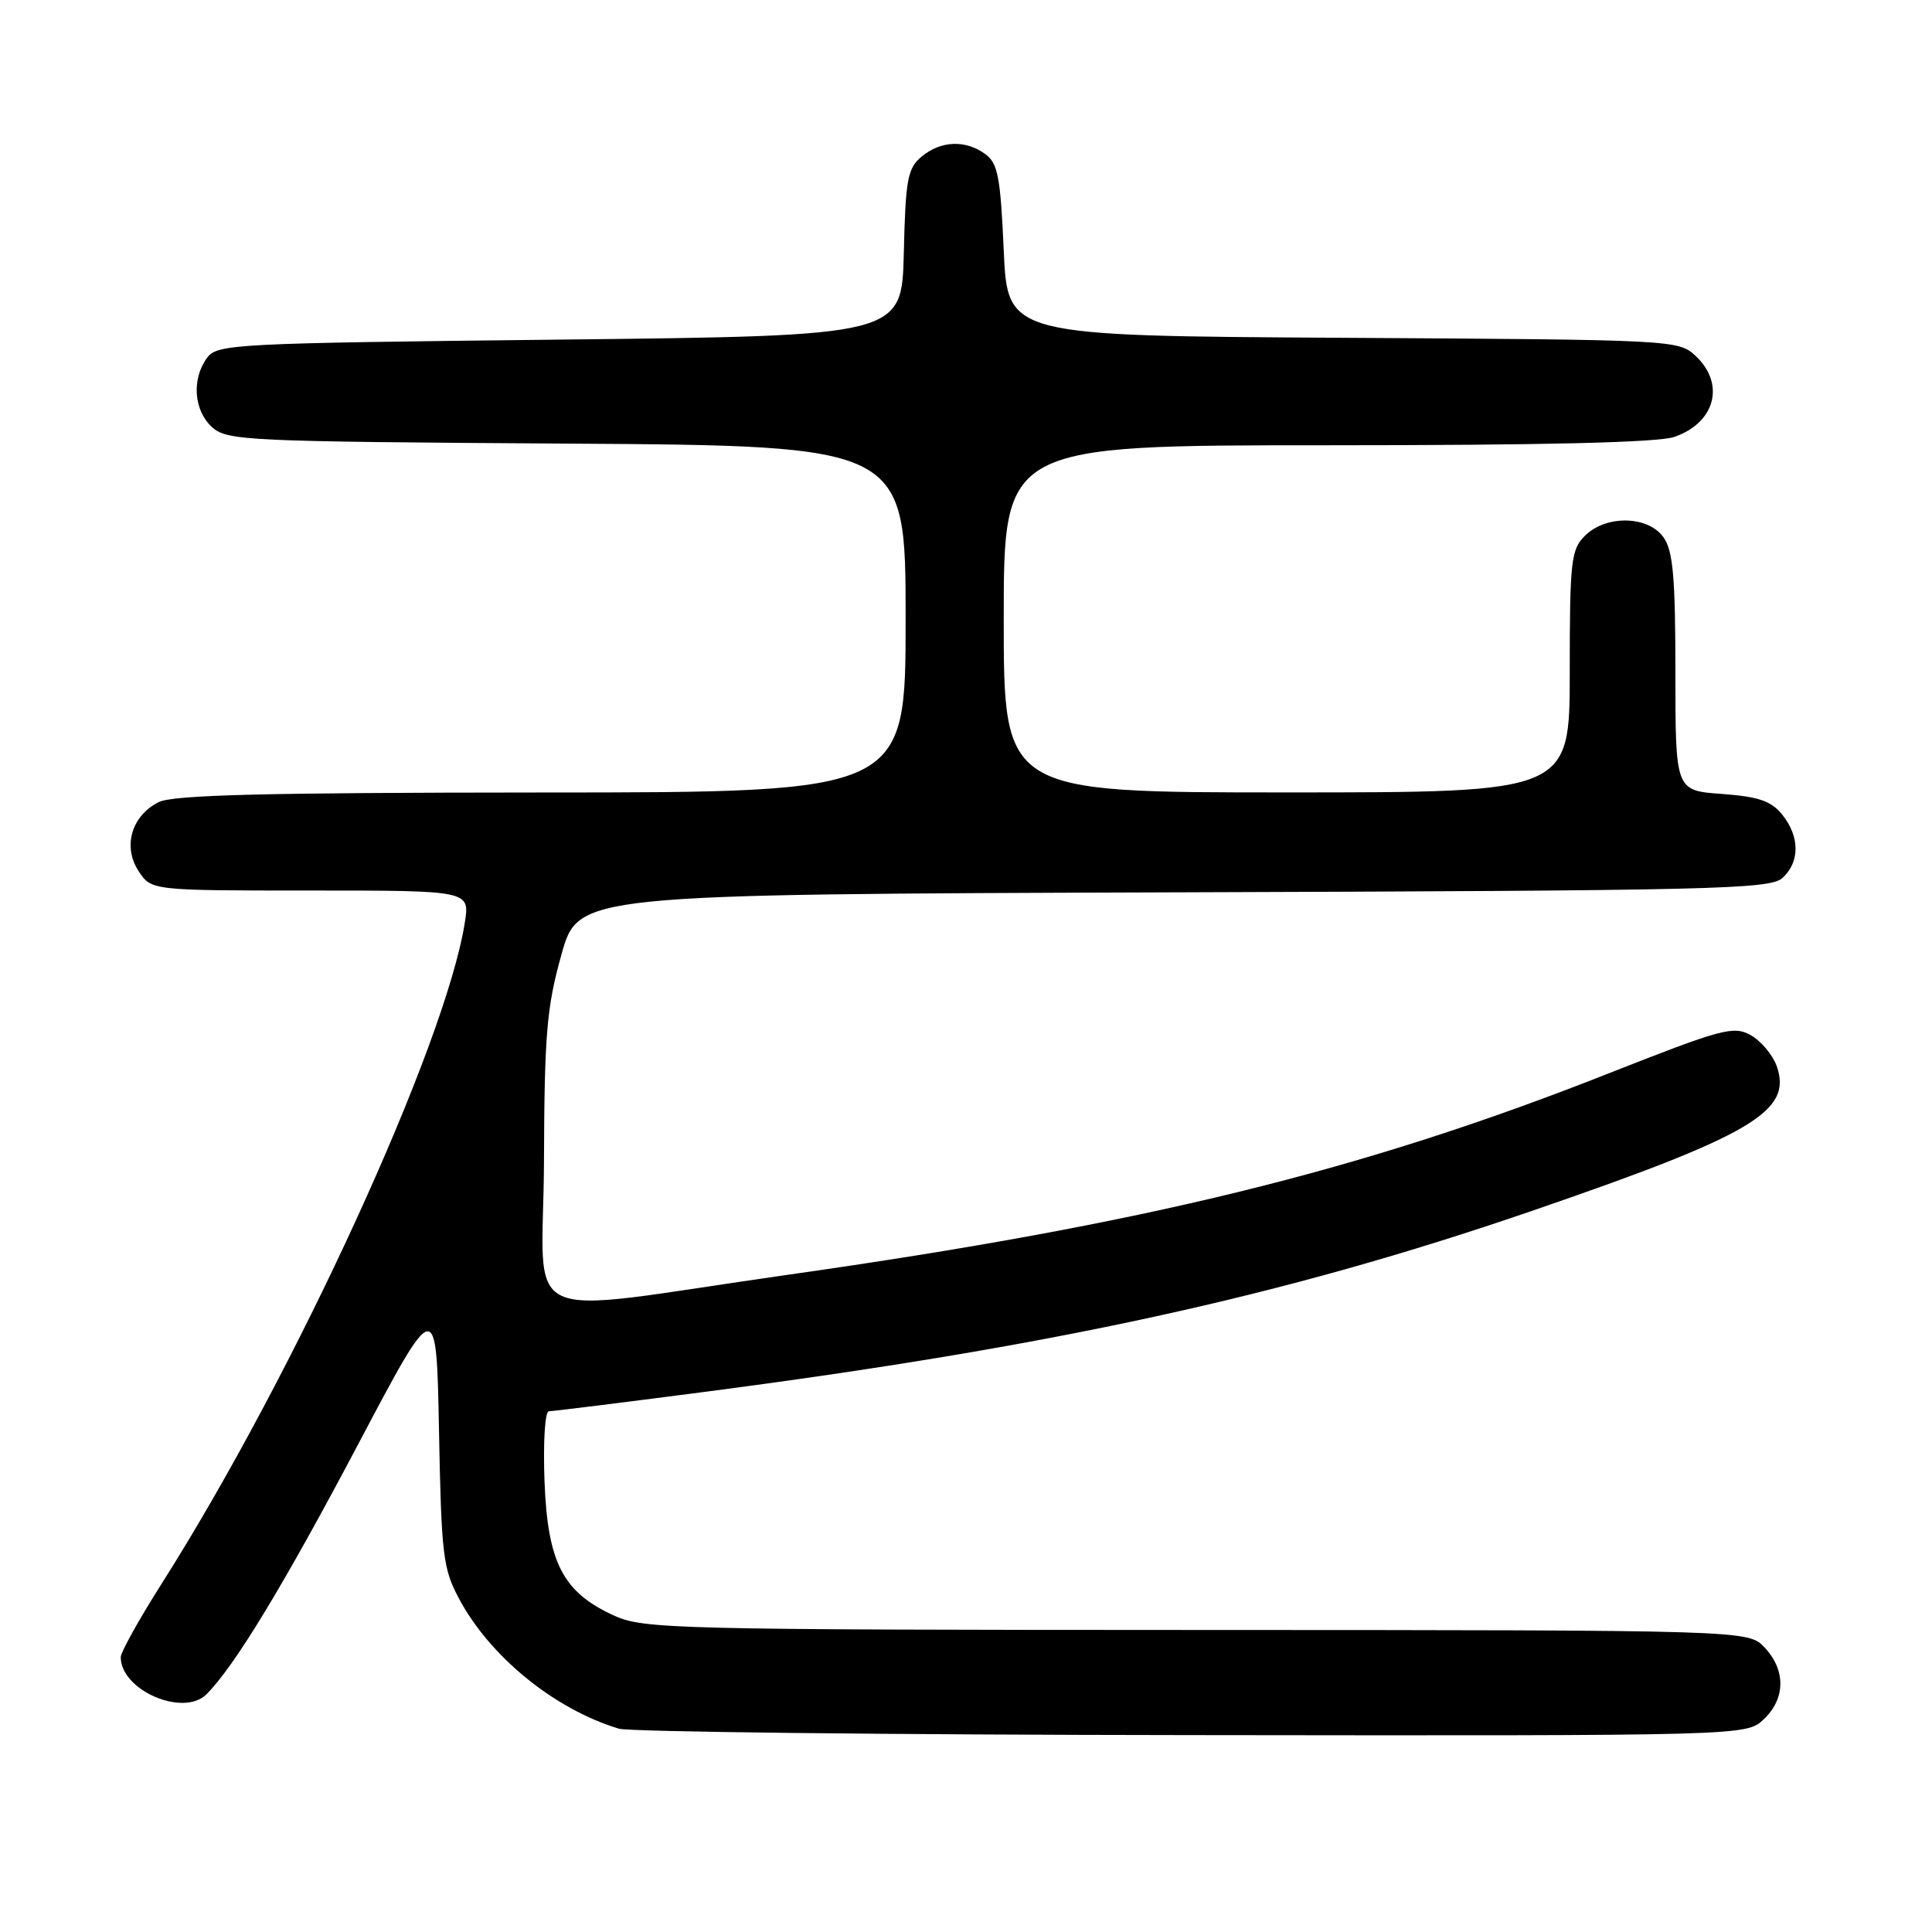 <?xml version="1.0" encoding="UTF-8" standalone="no"?>
<!DOCTYPE svg PUBLIC "-//W3C//DTD SVG 1.1//EN" "http://www.w3.org/Graphics/SVG/1.1/DTD/svg11.dtd" >
<svg xmlns="http://www.w3.org/2000/svg" xmlns:xlink="http://www.w3.org/1999/xlink" version="1.1" viewBox="0 0 256 256">
 <g >
 <path fill="currentColor"
d=" M 233.69 227.83 C 236.59 225.10 236.65 221.32 233.83 218.31 C 231.65 216.00 231.65 216.00 158.58 215.98 C 89.47 215.96 85.28 215.85 81.40 214.09 C 74.59 211.00 72.56 207.09 72.15 196.25 C 71.96 191.04 72.21 187.00 72.73 187.00 C 73.23 187.00 82.39 185.86 93.07 184.47 C 139.53 178.43 170.02 171.77 202.84 160.50 C 232.20 150.41 237.53 147.26 235.43 141.28 C 234.90 139.79 233.35 137.94 231.99 137.17 C 229.69 135.89 228.22 136.29 213.00 142.29 C 180.30 155.19 151.73 162.19 104.43 168.91 C 67.64 174.14 71.99 176.16 72.08 153.87 C 72.14 137.02 72.44 133.46 74.39 126.50 C 76.62 118.50 76.62 118.50 155.49 118.24 C 227.13 118.01 234.52 117.84 236.18 116.34 C 238.51 114.23 238.50 110.84 236.15 107.94 C 234.68 106.12 233.02 105.56 228.15 105.20 C 222.00 104.76 222.00 104.76 222.00 89.10 C 222.00 76.55 221.69 73.00 220.44 71.22 C 218.41 68.32 212.80 68.20 210.00 71.00 C 208.17 72.83 208.00 74.33 208.00 89.00 C 208.00 105.00 208.00 105.00 170.50 105.00 C 133.00 105.00 133.00 105.00 133.00 82.00 C 133.00 59.00 133.00 59.00 175.85 59.00 C 204.56 59.00 219.75 58.64 221.87 57.89 C 227.28 56.01 228.63 50.88 224.70 47.18 C 222.42 45.04 221.96 45.02 177.95 44.76 C 133.50 44.50 133.50 44.50 133.00 33.17 C 132.57 23.44 132.22 21.63 130.56 20.42 C 127.94 18.50 124.66 18.63 122.12 20.75 C 120.26 22.30 119.99 23.73 119.76 33.50 C 119.50 44.50 119.50 44.50 74.17 45.00 C 30.76 45.48 28.78 45.58 27.42 47.44 C 25.37 50.25 25.68 54.40 28.10 56.60 C 30.10 58.40 32.57 58.51 75.10 58.78 C 120.00 59.06 120.00 59.06 120.00 82.03 C 120.00 105.00 120.00 105.00 71.75 105.01 C 35.03 105.03 22.91 105.33 21.02 106.29 C 17.42 108.10 16.24 112.18 18.36 115.42 C 20.05 118.00 20.05 118.00 41.15 118.00 C 62.26 118.00 62.26 118.00 61.59 122.25 C 59.03 138.46 39.03 182.10 21.43 209.83 C 18.44 214.54 16.00 218.93 16.00 219.58 C 16.00 223.98 24.30 227.56 27.37 224.49 C 31.08 220.78 37.60 210.03 47.48 191.33 C 57.83 171.73 57.83 171.73 58.17 189.61 C 58.48 205.97 58.70 207.87 60.80 211.79 C 64.91 219.51 73.42 226.45 82.00 229.06 C 83.38 229.48 117.55 229.87 157.94 229.91 C 231.37 230.00 231.37 230.00 233.69 227.83 Z "/>
</g>
</svg>